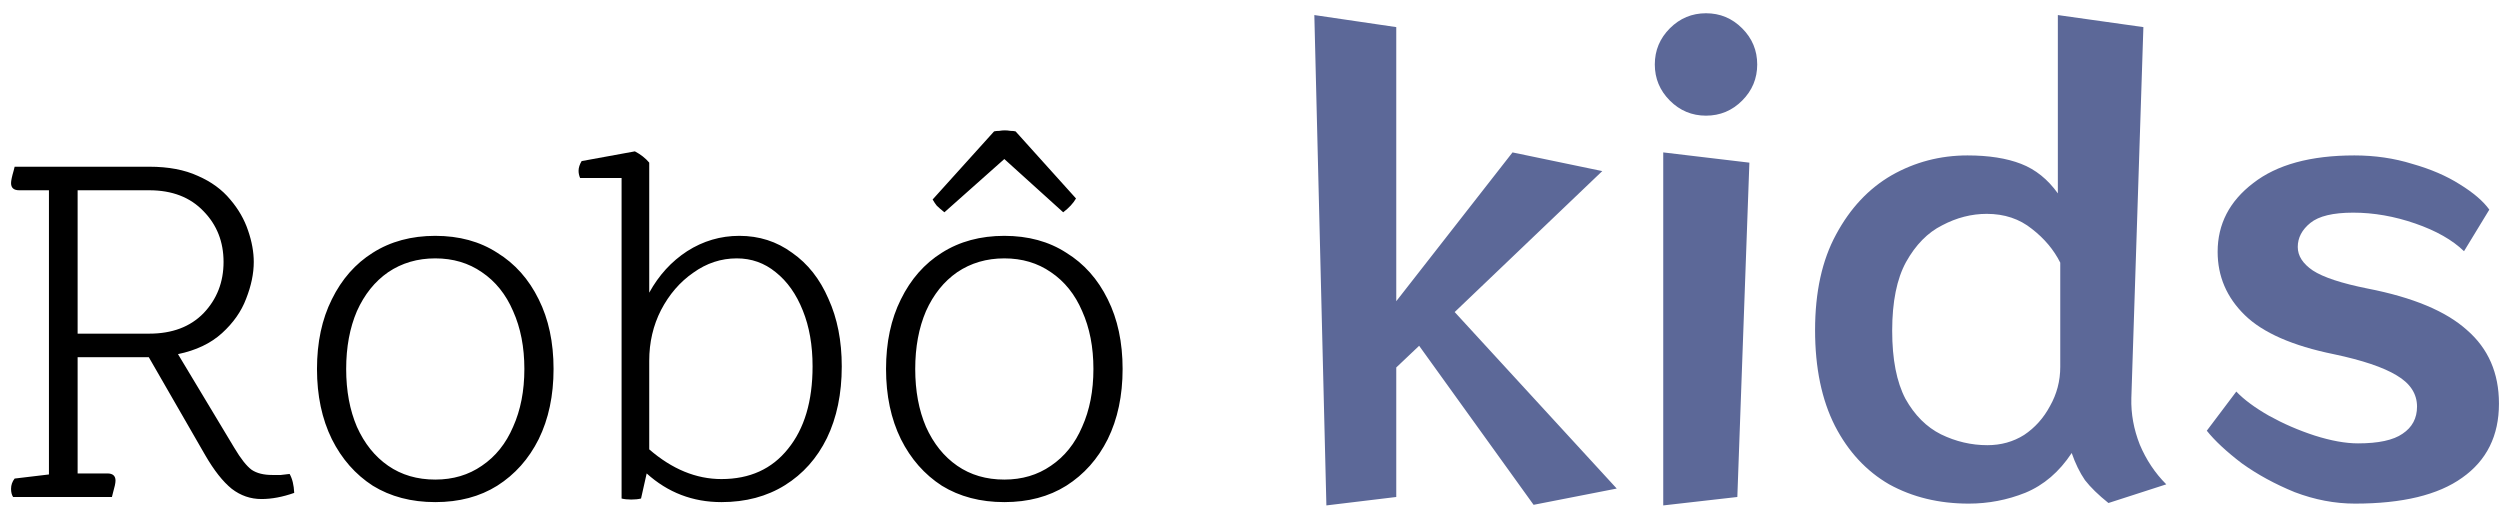 <svg width="166" height="34" viewBox="0 0 166 34" fill="none" xmlns="http://www.w3.org/2000/svg">
<path d="M13.62 30.212L9.88 23.718H5.154V31.436H7.126C7.489 31.436 7.67 31.595 7.67 31.912C7.67 32.071 7.613 32.343 7.5 32.728L7.432 33H0.87C0.779 32.864 0.734 32.683 0.734 32.456C0.734 32.207 0.813 31.98 0.972 31.776L3.25 31.504V12.634H1.278C0.915 12.634 0.734 12.475 0.734 12.158C0.734 11.999 0.791 11.727 0.904 11.342L0.972 11.07H9.914C11.183 11.07 12.26 11.274 13.144 11.682C14.028 12.067 14.742 12.589 15.286 13.246C15.83 13.881 16.227 14.572 16.476 15.32C16.725 16.045 16.85 16.737 16.85 17.394C16.85 18.165 16.68 18.981 16.34 19.842C16.023 20.681 15.49 21.44 14.742 22.12C13.994 22.8 13.019 23.265 11.818 23.514L15.558 29.736C15.989 30.461 16.374 30.949 16.714 31.198C17.054 31.425 17.507 31.538 18.074 31.538C18.255 31.538 18.448 31.538 18.652 31.538C18.879 31.515 19.071 31.493 19.23 31.47C19.411 31.787 19.513 32.207 19.536 32.728C18.765 33 18.04 33.136 17.36 33.136C16.635 33.136 15.977 32.909 15.388 32.456C14.799 31.98 14.209 31.232 13.62 30.212ZM5.154 22.154H9.914C11.433 22.154 12.634 21.701 13.518 20.794C14.402 19.865 14.844 18.731 14.844 17.394C14.844 16.057 14.402 14.935 13.518 14.028C12.634 13.099 11.433 12.634 9.914 12.634H5.154V22.154ZM28.902 31.844C30.081 31.844 31.112 31.538 31.996 30.926C32.903 30.314 33.594 29.453 34.07 28.342C34.569 27.231 34.818 25.951 34.818 24.5C34.818 23.049 34.569 21.769 34.07 20.658C33.594 19.547 32.903 18.686 31.996 18.074C31.112 17.462 30.081 17.156 28.902 17.156C27.723 17.156 26.681 17.462 25.774 18.074C24.89 18.686 24.199 19.547 23.7 20.658C23.224 21.769 22.986 23.049 22.986 24.5C22.986 25.951 23.224 27.231 23.7 28.342C24.199 29.453 24.89 30.314 25.774 30.926C26.658 31.538 27.701 31.844 28.902 31.844ZM28.902 33.34C27.315 33.34 25.933 32.977 24.754 32.252C23.598 31.504 22.691 30.473 22.034 29.158C21.377 27.821 21.048 26.268 21.048 24.5C21.048 22.732 21.377 21.191 22.034 19.876C22.691 18.539 23.598 17.507 24.754 16.782C25.933 16.034 27.315 15.66 28.902 15.66C30.489 15.66 31.86 16.034 33.016 16.782C34.195 17.507 35.113 18.539 35.77 19.876C36.427 21.191 36.756 22.732 36.756 24.5C36.756 26.268 36.427 27.821 35.77 29.158C35.113 30.473 34.195 31.504 33.016 32.252C31.86 32.977 30.489 33.34 28.902 33.34ZM41.273 33.102V11.818H38.519C38.451 11.659 38.417 11.501 38.417 11.342C38.417 11.138 38.485 10.923 38.621 10.696L42.157 10.05C42.542 10.254 42.86 10.503 43.109 10.798V19.434C43.744 18.278 44.582 17.36 45.625 16.68C46.69 16 47.846 15.66 49.093 15.66C50.408 15.66 51.575 16.034 52.595 16.782C53.638 17.507 54.442 18.527 55.009 19.842C55.598 21.134 55.893 22.63 55.893 24.33C55.893 26.143 55.564 27.73 54.907 29.09C54.25 30.427 53.32 31.47 52.119 32.218C50.918 32.966 49.512 33.34 47.903 33.34C45.999 33.34 44.344 32.705 42.939 31.436L42.565 33.102C42.384 33.147 42.168 33.17 41.919 33.17C41.67 33.17 41.454 33.147 41.273 33.102ZM43.109 23.956V29.838C44.628 31.153 46.226 31.81 47.903 31.81C49.784 31.81 51.258 31.141 52.323 29.804C53.411 28.467 53.955 26.642 53.955 24.33C53.955 22.925 53.74 21.689 53.309 20.624C52.878 19.536 52.278 18.686 51.507 18.074C50.759 17.462 49.898 17.156 48.923 17.156C47.88 17.156 46.917 17.473 46.033 18.108C45.149 18.72 44.435 19.547 43.891 20.59C43.37 21.61 43.109 22.732 43.109 23.956ZM66.687 31.844C67.866 31.844 68.897 31.538 69.781 30.926C70.688 30.314 71.379 29.453 71.855 28.342C72.354 27.231 72.603 25.951 72.603 24.5C72.603 23.049 72.354 21.769 71.855 20.658C71.379 19.547 70.688 18.686 69.781 18.074C68.897 17.462 67.866 17.156 66.687 17.156C65.508 17.156 64.466 17.462 63.559 18.074C62.675 18.686 61.984 19.547 61.485 20.658C61.009 21.769 60.771 23.049 60.771 24.5C60.771 25.951 61.009 27.231 61.485 28.342C61.984 29.453 62.675 30.314 63.559 30.926C64.443 31.538 65.486 31.844 66.687 31.844ZM66.687 33.34C65.1 33.34 63.718 32.977 62.539 32.252C61.383 31.504 60.476 30.473 59.819 29.158C59.162 27.821 58.833 26.268 58.833 24.5C58.833 22.732 59.162 21.191 59.819 19.876C60.476 18.539 61.383 17.507 62.539 16.782C63.718 16.034 65.1 15.66 66.687 15.66C68.274 15.66 69.645 16.034 70.801 16.782C71.98 17.507 72.898 18.539 73.555 19.876C74.212 21.191 74.541 22.732 74.541 24.5C74.541 26.268 74.212 27.821 73.555 29.158C72.898 30.473 71.98 31.504 70.801 32.252C69.645 32.977 68.274 33.34 66.687 33.34ZM70.597 14.096L66.687 10.56L62.709 14.096C62.482 13.915 62.312 13.767 62.199 13.654C62.108 13.541 62.018 13.405 61.927 13.246L66.007 8.724C66.098 8.701 66.211 8.69 66.347 8.69C66.483 8.667 66.608 8.656 66.721 8.656C66.834 8.656 66.959 8.667 67.095 8.69C67.231 8.69 67.344 8.701 67.435 8.724L71.447 13.178C71.266 13.495 70.982 13.801 70.597 14.096Z" fill="black"/>
<path d="M101.831 33.52L94.231 22.96L92.712 24.4V33L88.072 33.56L87.272 1L92.712 1.8V20L100.431 10.12L106.391 11.36L96.591 20.72L107.351 32.44L101.831 33.52ZM116.679 4.28C116.679 5.213 116.346 6.013 115.679 6.68C115.013 7.347 114.213 7.68 113.279 7.68C112.346 7.68 111.546 7.347 110.879 6.68C110.213 6.013 109.879 5.213 109.879 4.28C109.879 3.347 110.213 2.547 110.879 1.88C111.546 1.213 112.346 0.88 113.279 0.88C114.213 0.88 115.013 1.213 115.679 1.88C116.346 2.547 116.679 3.347 116.679 4.28ZM110.439 33.56V10.12L116.159 10.8L115.359 33L110.439 33.56ZM140.001 33.4C139.334 32.867 138.814 32.36 138.441 31.88C138.094 31.373 137.801 30.773 137.561 30.08C136.734 31.333 135.708 32.213 134.481 32.72C133.281 33.2 132.028 33.44 130.721 33.44C128.748 33.44 126.988 33.013 125.441 32.16C123.921 31.28 122.721 29.987 121.841 28.28C120.961 26.547 120.521 24.427 120.521 21.92C120.521 19.387 120.988 17.267 121.921 15.56C122.854 13.827 124.081 12.52 125.601 11.64C127.148 10.76 128.828 10.32 130.641 10.32C132.054 10.32 133.241 10.507 134.201 10.88C135.161 11.253 135.974 11.907 136.641 12.84V1L142.321 1.8L141.521 26.44C141.494 27.48 141.681 28.507 142.081 29.52C142.508 30.533 143.094 31.413 143.841 32.16L140.001 33.4ZM136.801 17.44C136.374 16.587 135.748 15.84 134.921 15.2C134.094 14.533 133.094 14.2 131.921 14.2C130.908 14.2 129.921 14.453 128.961 14.96C128.001 15.44 127.201 16.253 126.561 17.4C125.948 18.52 125.641 20.04 125.641 21.96C125.641 23.853 125.934 25.36 126.521 26.48C127.134 27.573 127.921 28.36 128.881 28.84C129.868 29.32 130.894 29.56 131.961 29.56C132.868 29.56 133.681 29.333 134.401 28.88C135.121 28.4 135.694 27.76 136.121 26.96C136.574 26.16 136.801 25.293 136.801 24.36V17.44ZM163.611 16.68C162.838 15.933 161.758 15.32 160.371 14.84C158.984 14.36 157.611 14.12 156.251 14.12C154.918 14.12 153.971 14.347 153.411 14.8C152.851 15.253 152.571 15.787 152.571 16.4C152.571 16.987 152.904 17.507 153.571 17.96C154.264 18.413 155.478 18.813 157.211 19.16C160.224 19.747 162.424 20.667 163.811 21.92C165.224 23.147 165.931 24.773 165.931 26.8C165.931 28.933 165.118 30.573 163.491 31.72C161.891 32.867 159.518 33.44 156.371 33.44C155.038 33.44 153.704 33.187 152.371 32.68C151.064 32.147 149.891 31.507 148.851 30.76C147.838 29.987 147.064 29.267 146.531 28.6L148.491 26C148.998 26.533 149.718 27.067 150.651 27.6C151.611 28.133 152.624 28.573 153.691 28.92C154.784 29.267 155.744 29.44 156.571 29.44C157.931 29.44 158.918 29.227 159.531 28.8C160.171 28.373 160.491 27.773 160.491 27C160.491 26.147 160.038 25.453 159.131 24.92C158.251 24.387 156.864 23.92 154.971 23.52C152.224 22.96 150.251 22.093 149.051 20.92C147.851 19.747 147.251 18.347 147.251 16.72C147.251 14.88 148.038 13.36 149.611 12.16C151.184 10.933 153.424 10.32 156.331 10.32C157.691 10.32 158.971 10.507 160.171 10.88C161.398 11.227 162.451 11.68 163.331 12.24C164.238 12.8 164.891 13.36 165.291 13.92L163.611 16.68Z" fill="#5C6898"/>
</svg>
